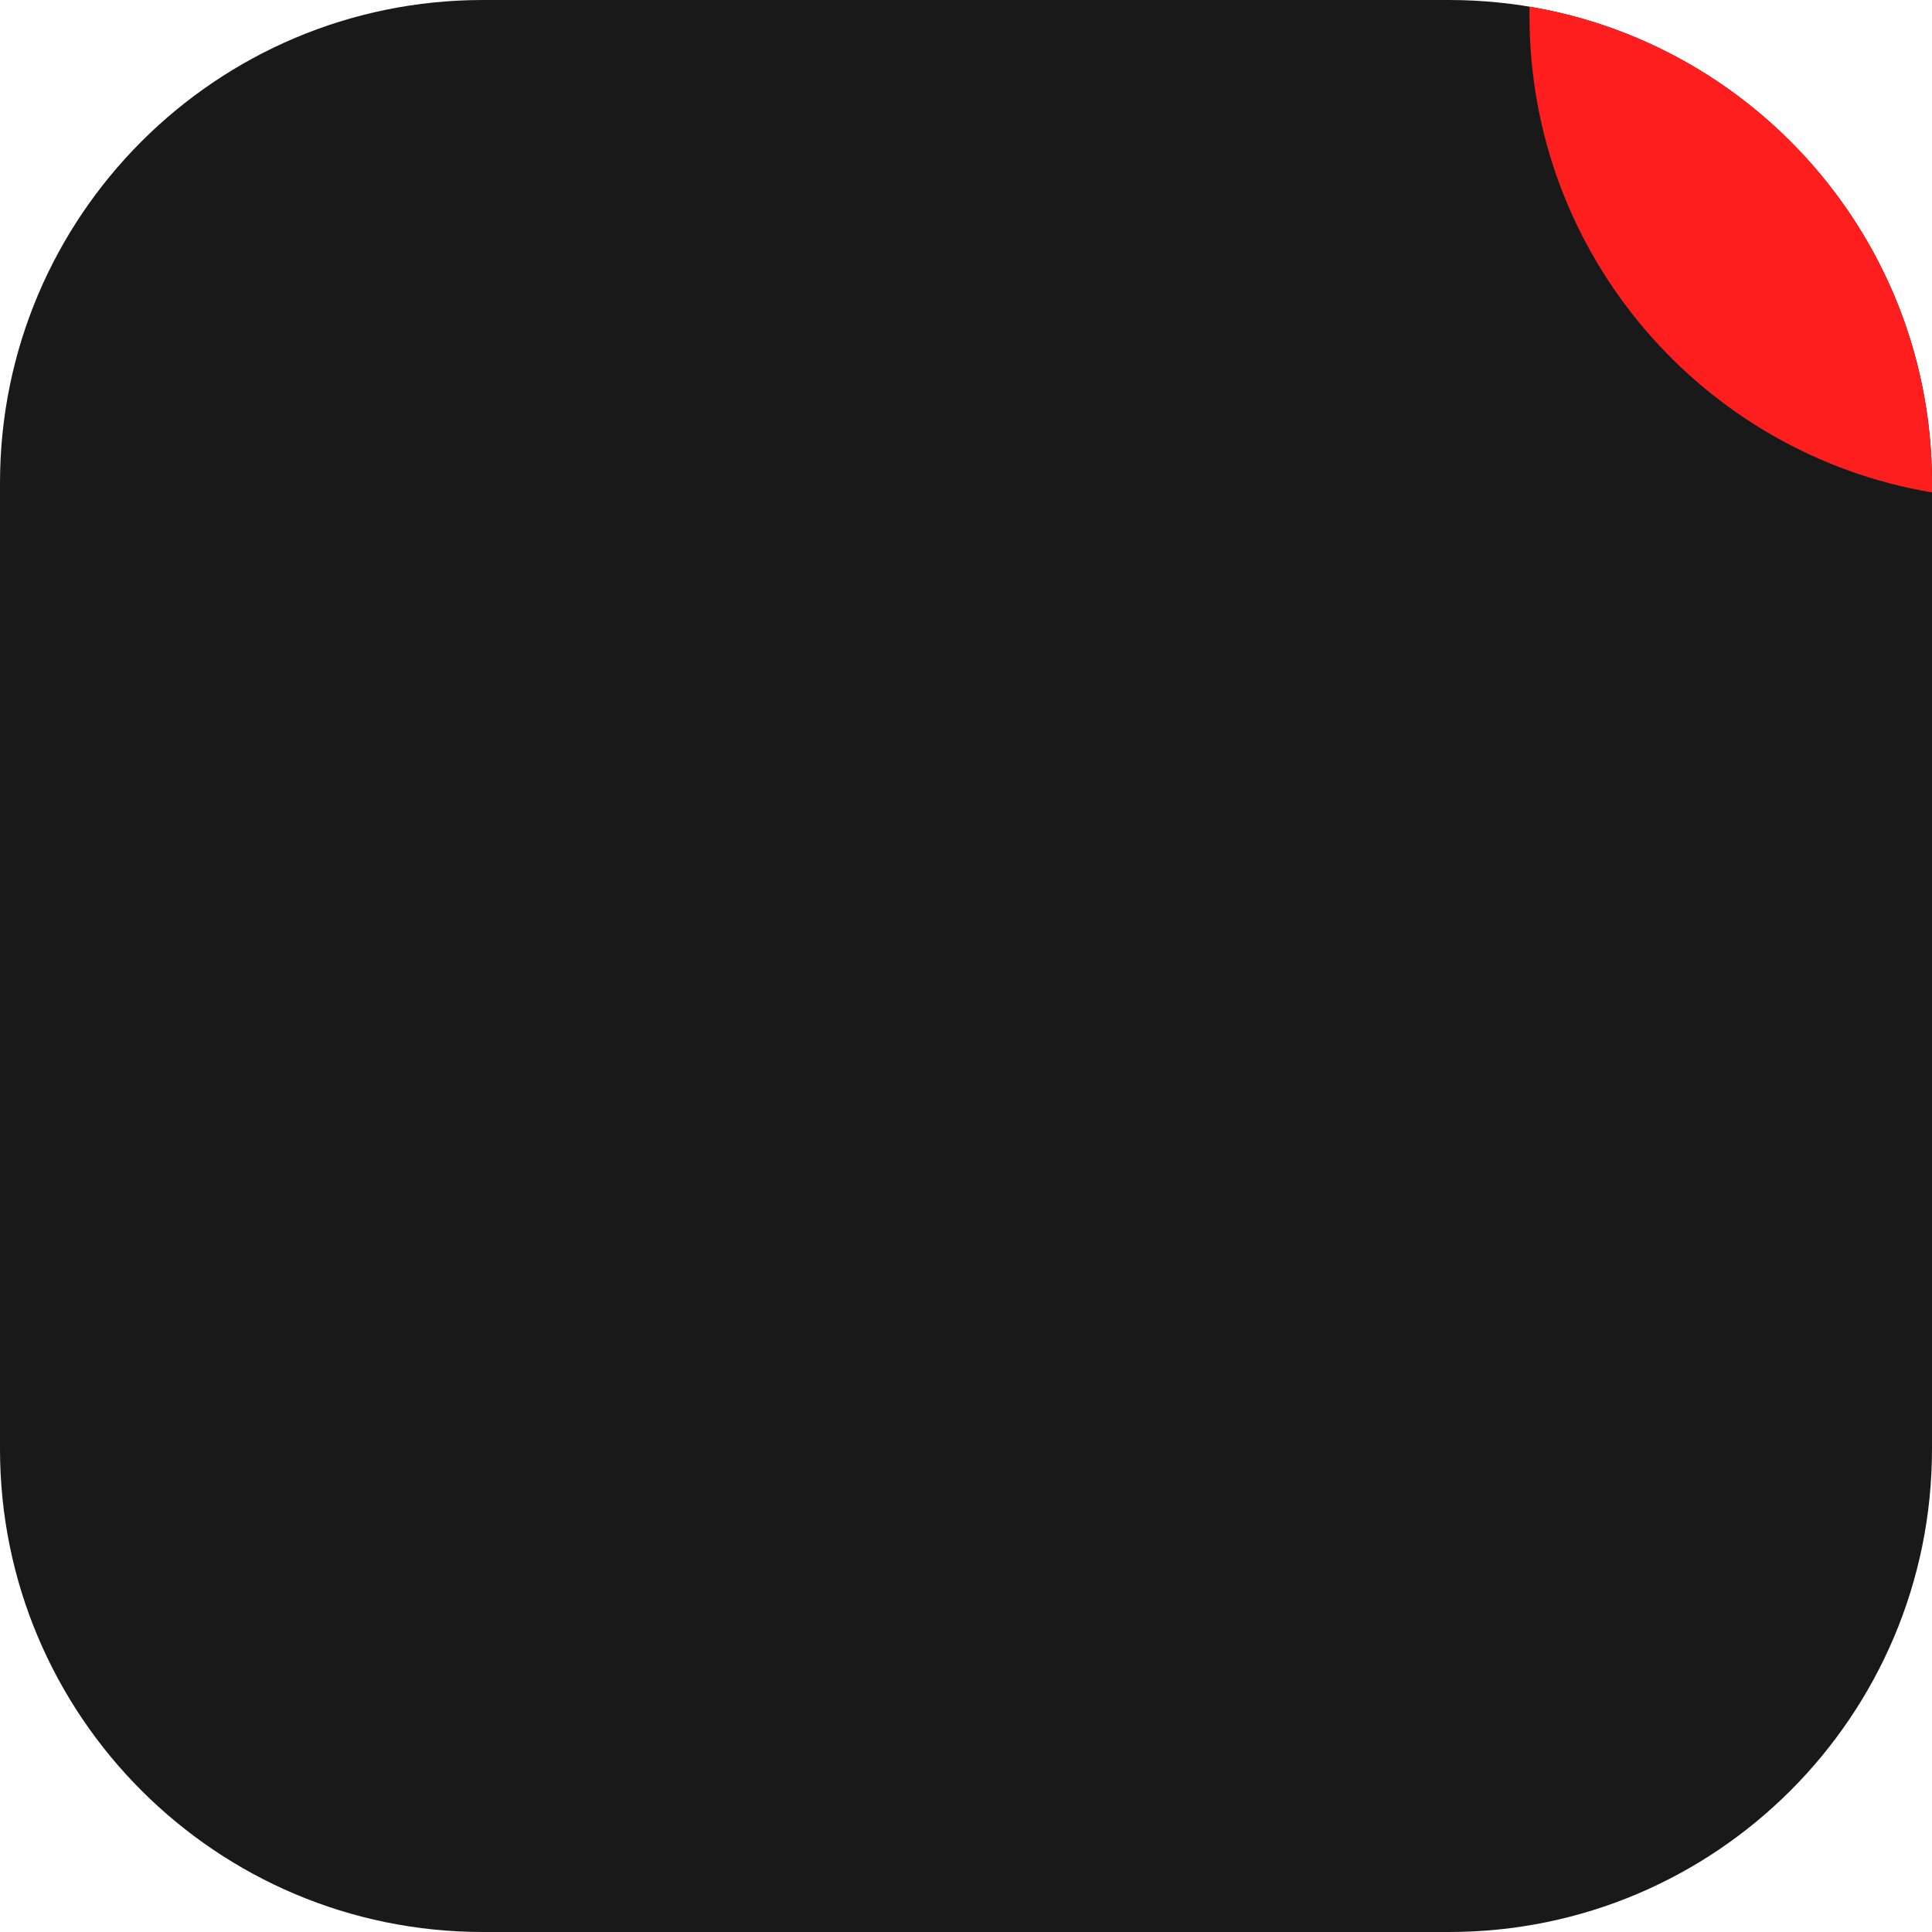 <svg width="120" height="120" viewBox="0 0 120 120" fill="none" xmlns="http://www.w3.org/2000/svg">
<path d="M120 30C120 13.431 106.569 0 90 0H30C13.431 0 0 13.431 0 30V90C0 106.569 13.431 120 30 120H90C106.569 120 120 106.569 120 90V30Z" fill="#191919"/>
<path d="M95 0.415V1C95 15.865 105.811 28.205 120 30.585V30C120 15.135 109.189 2.795 95 0.415Z" fill="#FF1E1E"/>
</svg>

